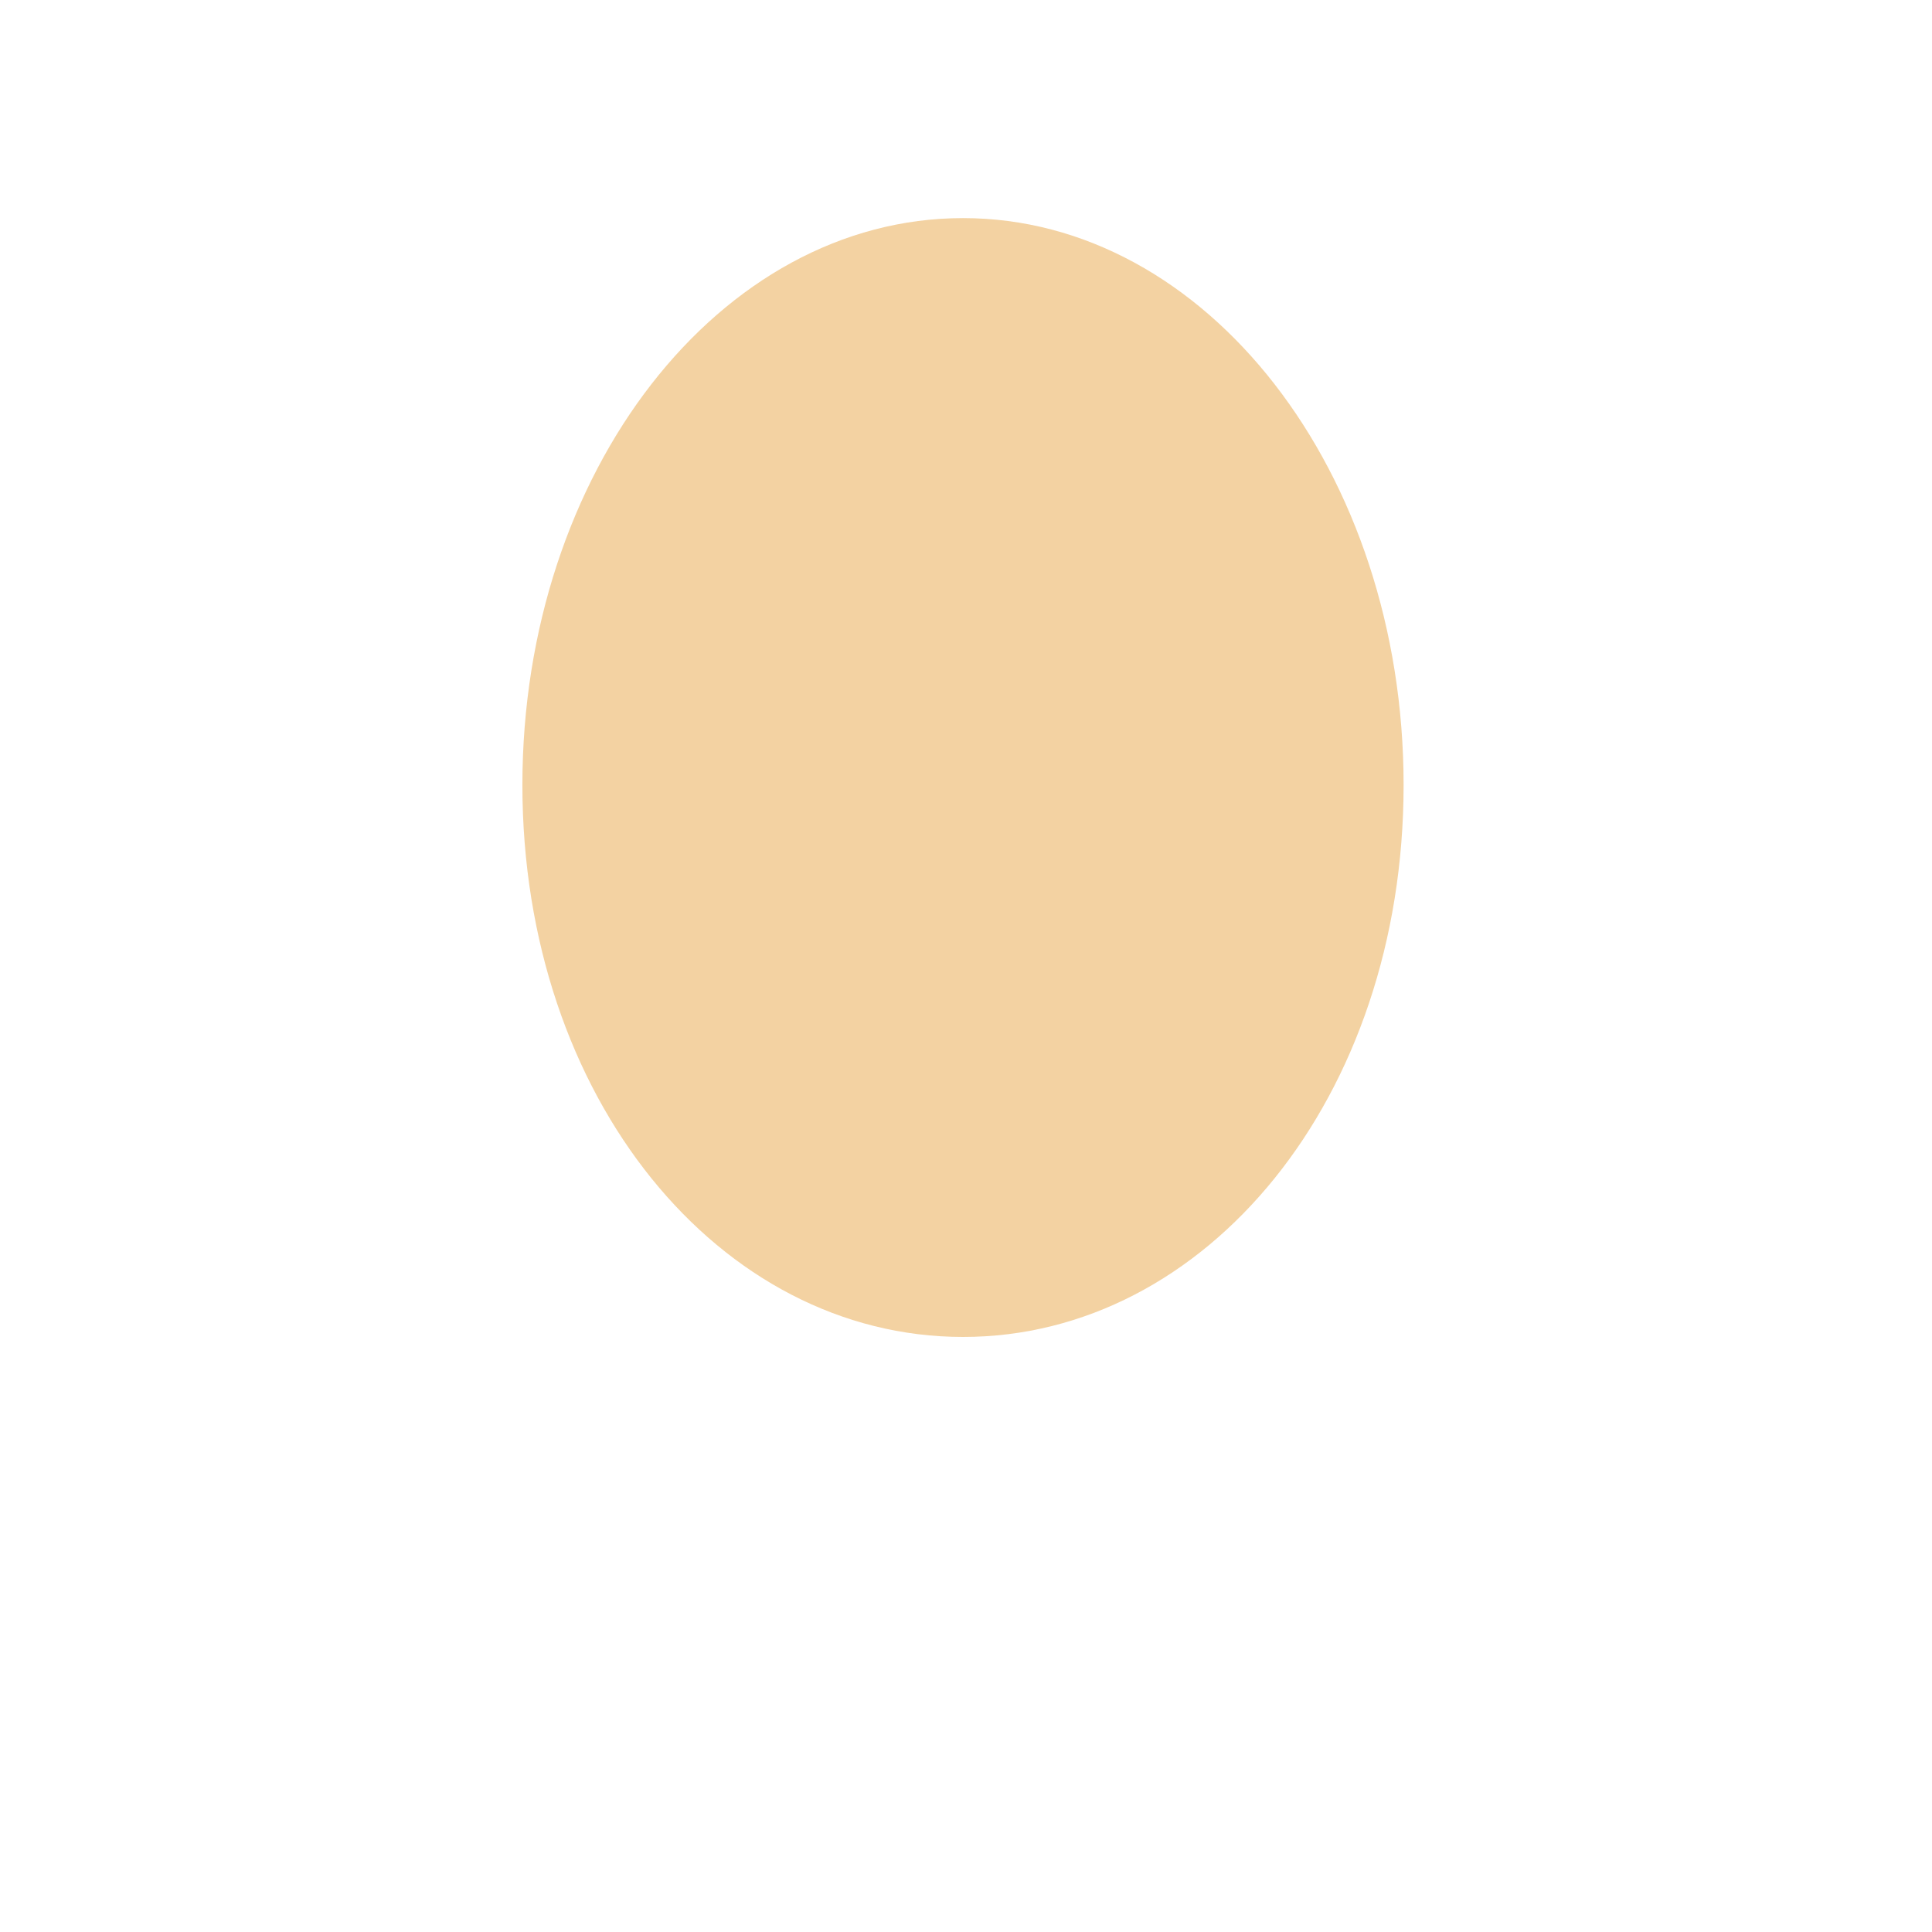 <svg xmlns="http://www.w3.org/2000/svg" viewBox="0 0 36 36">
  <path fill="#F3D2A2" d="M9.734 14.627c0-5.834 3.676-10.563 8.211-10.563 4.533 0 8.209 4.73 8.209 10.563s-3.676 10.285-8.209 10.285c-4.535 0-8.211-4.452-8.211-10.285"/>
</svg>
